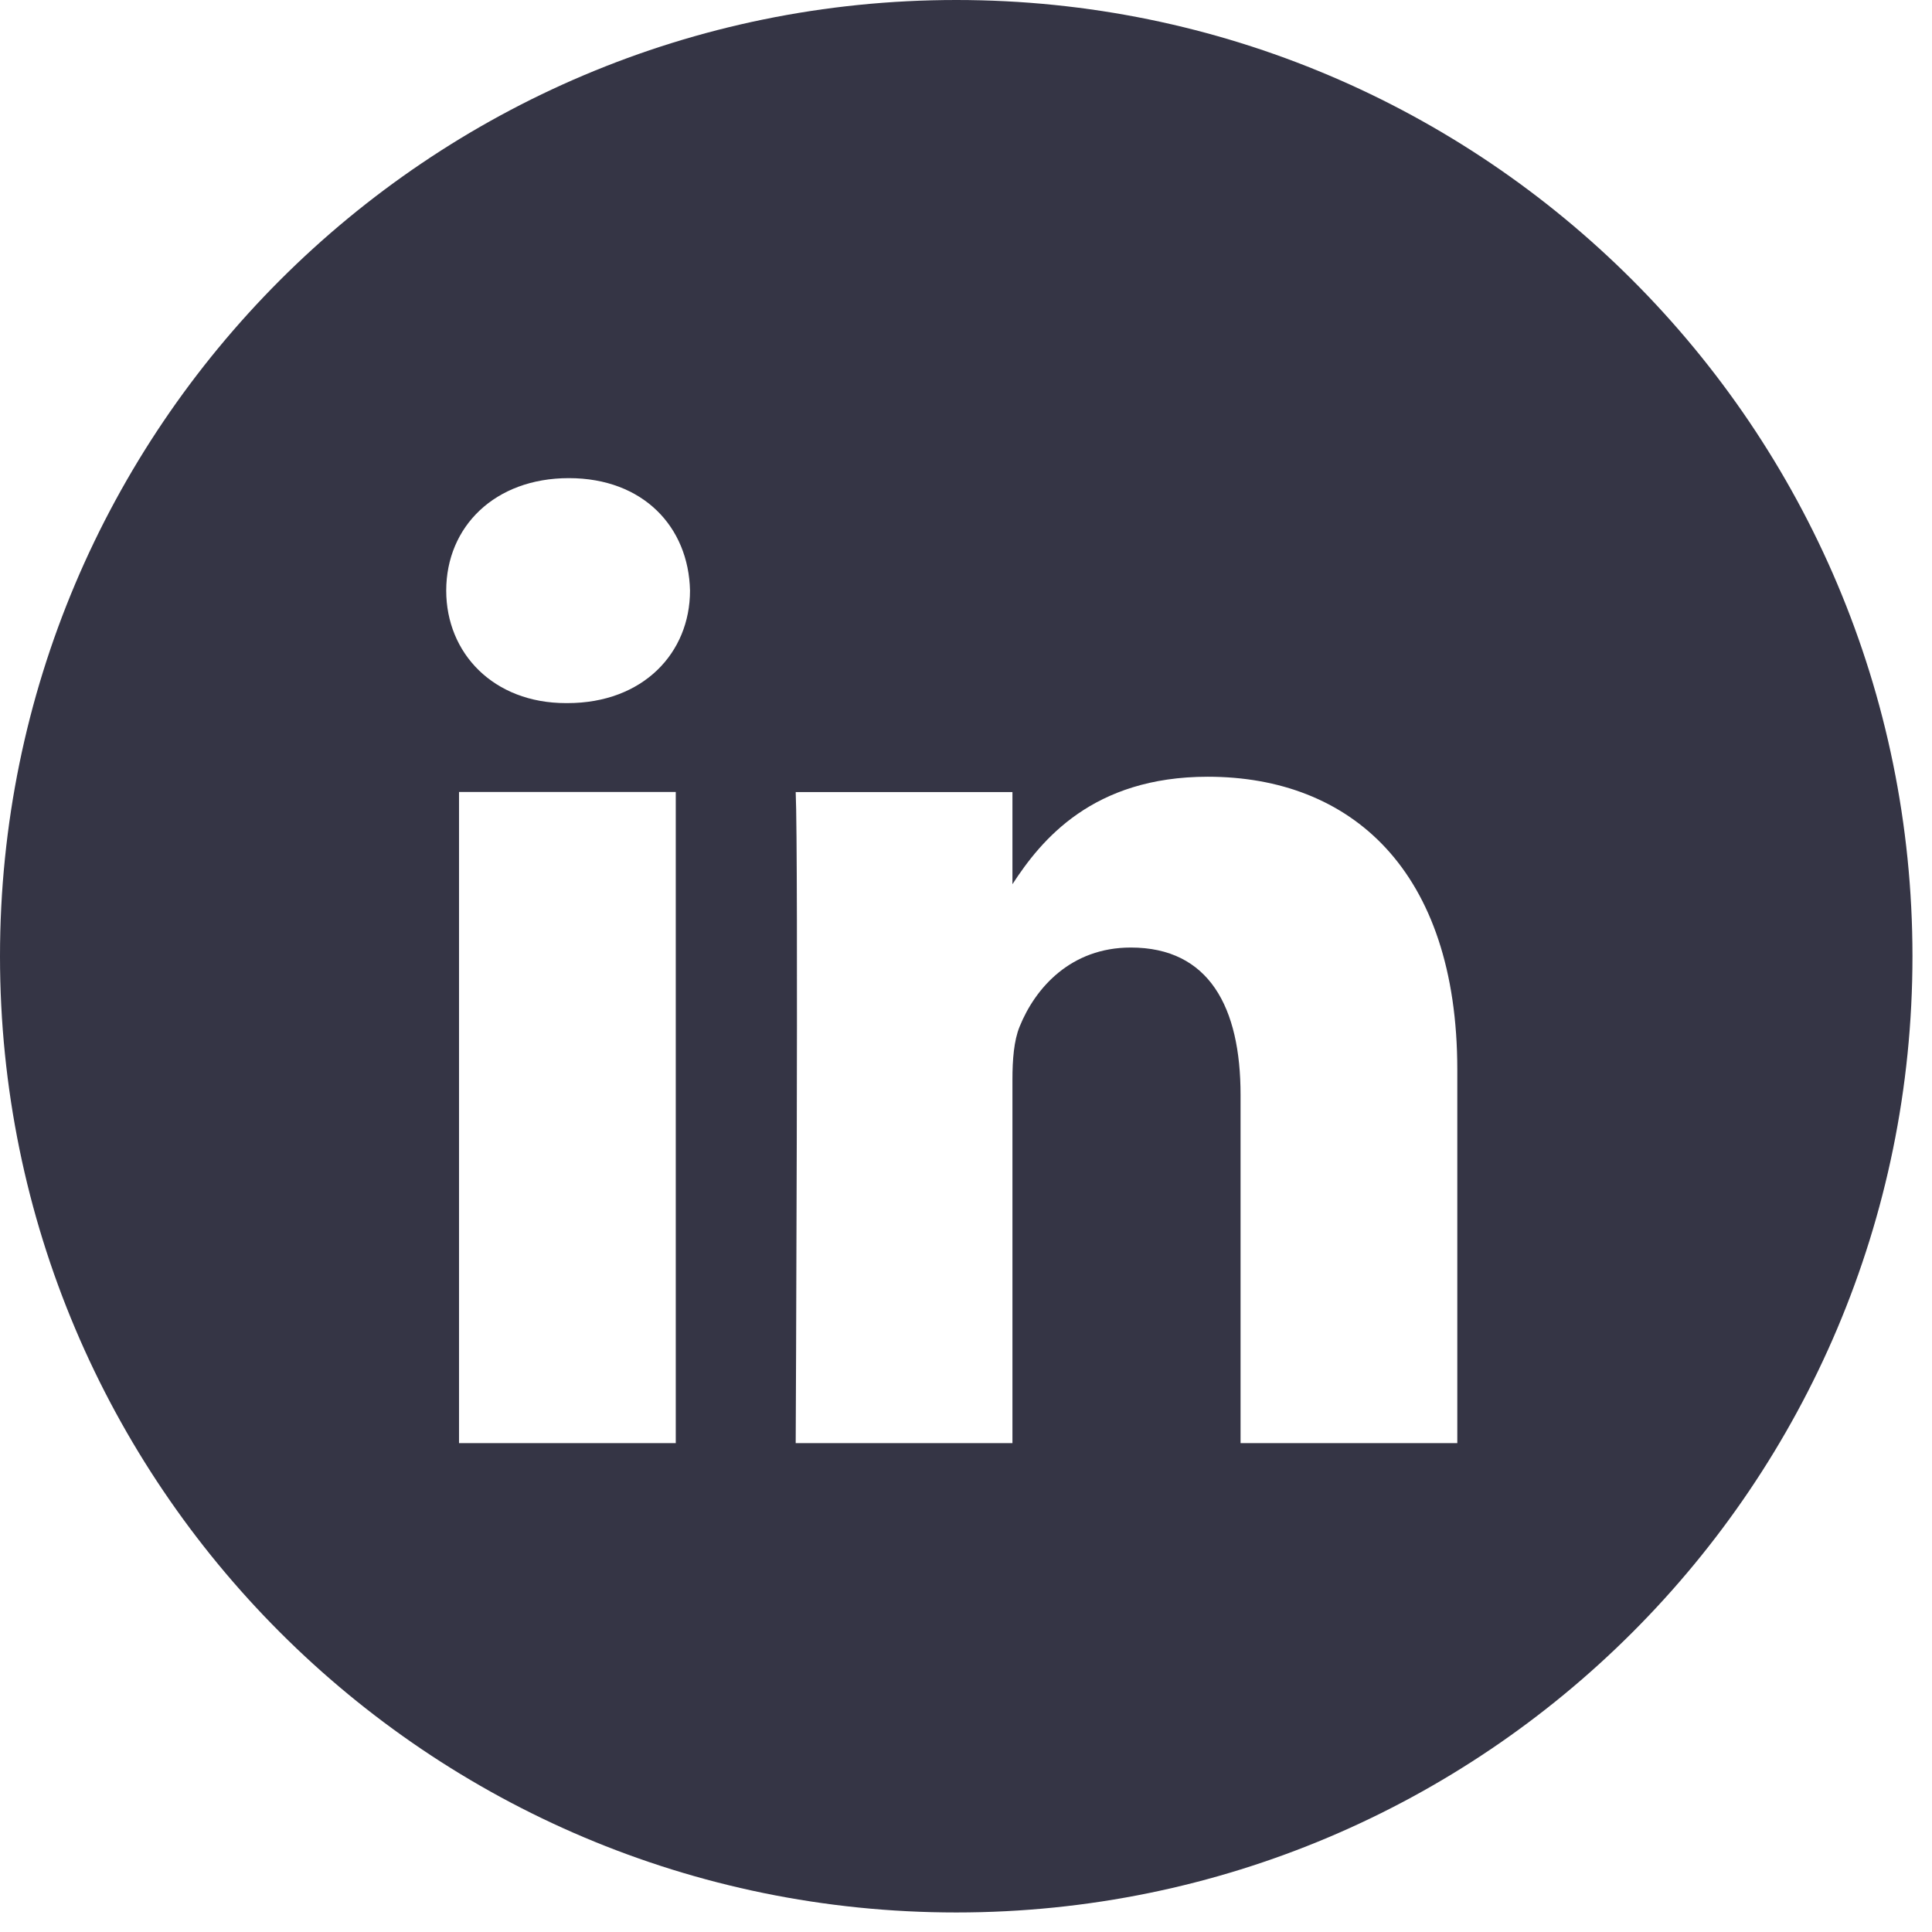 <svg width="27" height="27" viewBox="0 0 27 27" fill="none" xmlns="http://www.w3.org/2000/svg">
<path fill-rule="evenodd" clip-rule="evenodd" d="M13.364 0C5.983 0 0 5.983 0 13.364C0 20.744 5.983 26.727 13.364 26.727C20.744 26.727 26.727 20.744 26.727 13.364C26.727 5.983 20.744 0 13.364 0ZM6.415 11.068H9.444V20.168H6.415V11.068ZM9.643 8.254C9.624 7.361 8.986 6.682 7.95 6.682C6.914 6.682 6.236 7.361 6.236 8.254C6.236 9.127 6.894 9.826 7.91 9.826H7.93C8.986 9.826 9.643 9.127 9.643 8.254ZM16.879 10.855C18.872 10.855 20.366 12.155 20.366 14.95L20.366 20.168H17.337V15.3C17.337 14.077 16.899 13.242 15.803 13.242C14.966 13.242 14.468 13.805 14.249 14.348C14.169 14.543 14.149 14.814 14.149 15.086V20.168H11.12C11.12 20.168 11.16 11.922 11.12 11.069H14.149V12.357C14.551 11.738 15.271 10.855 16.879 10.855Z" fill="#353545"/>
</svg>
